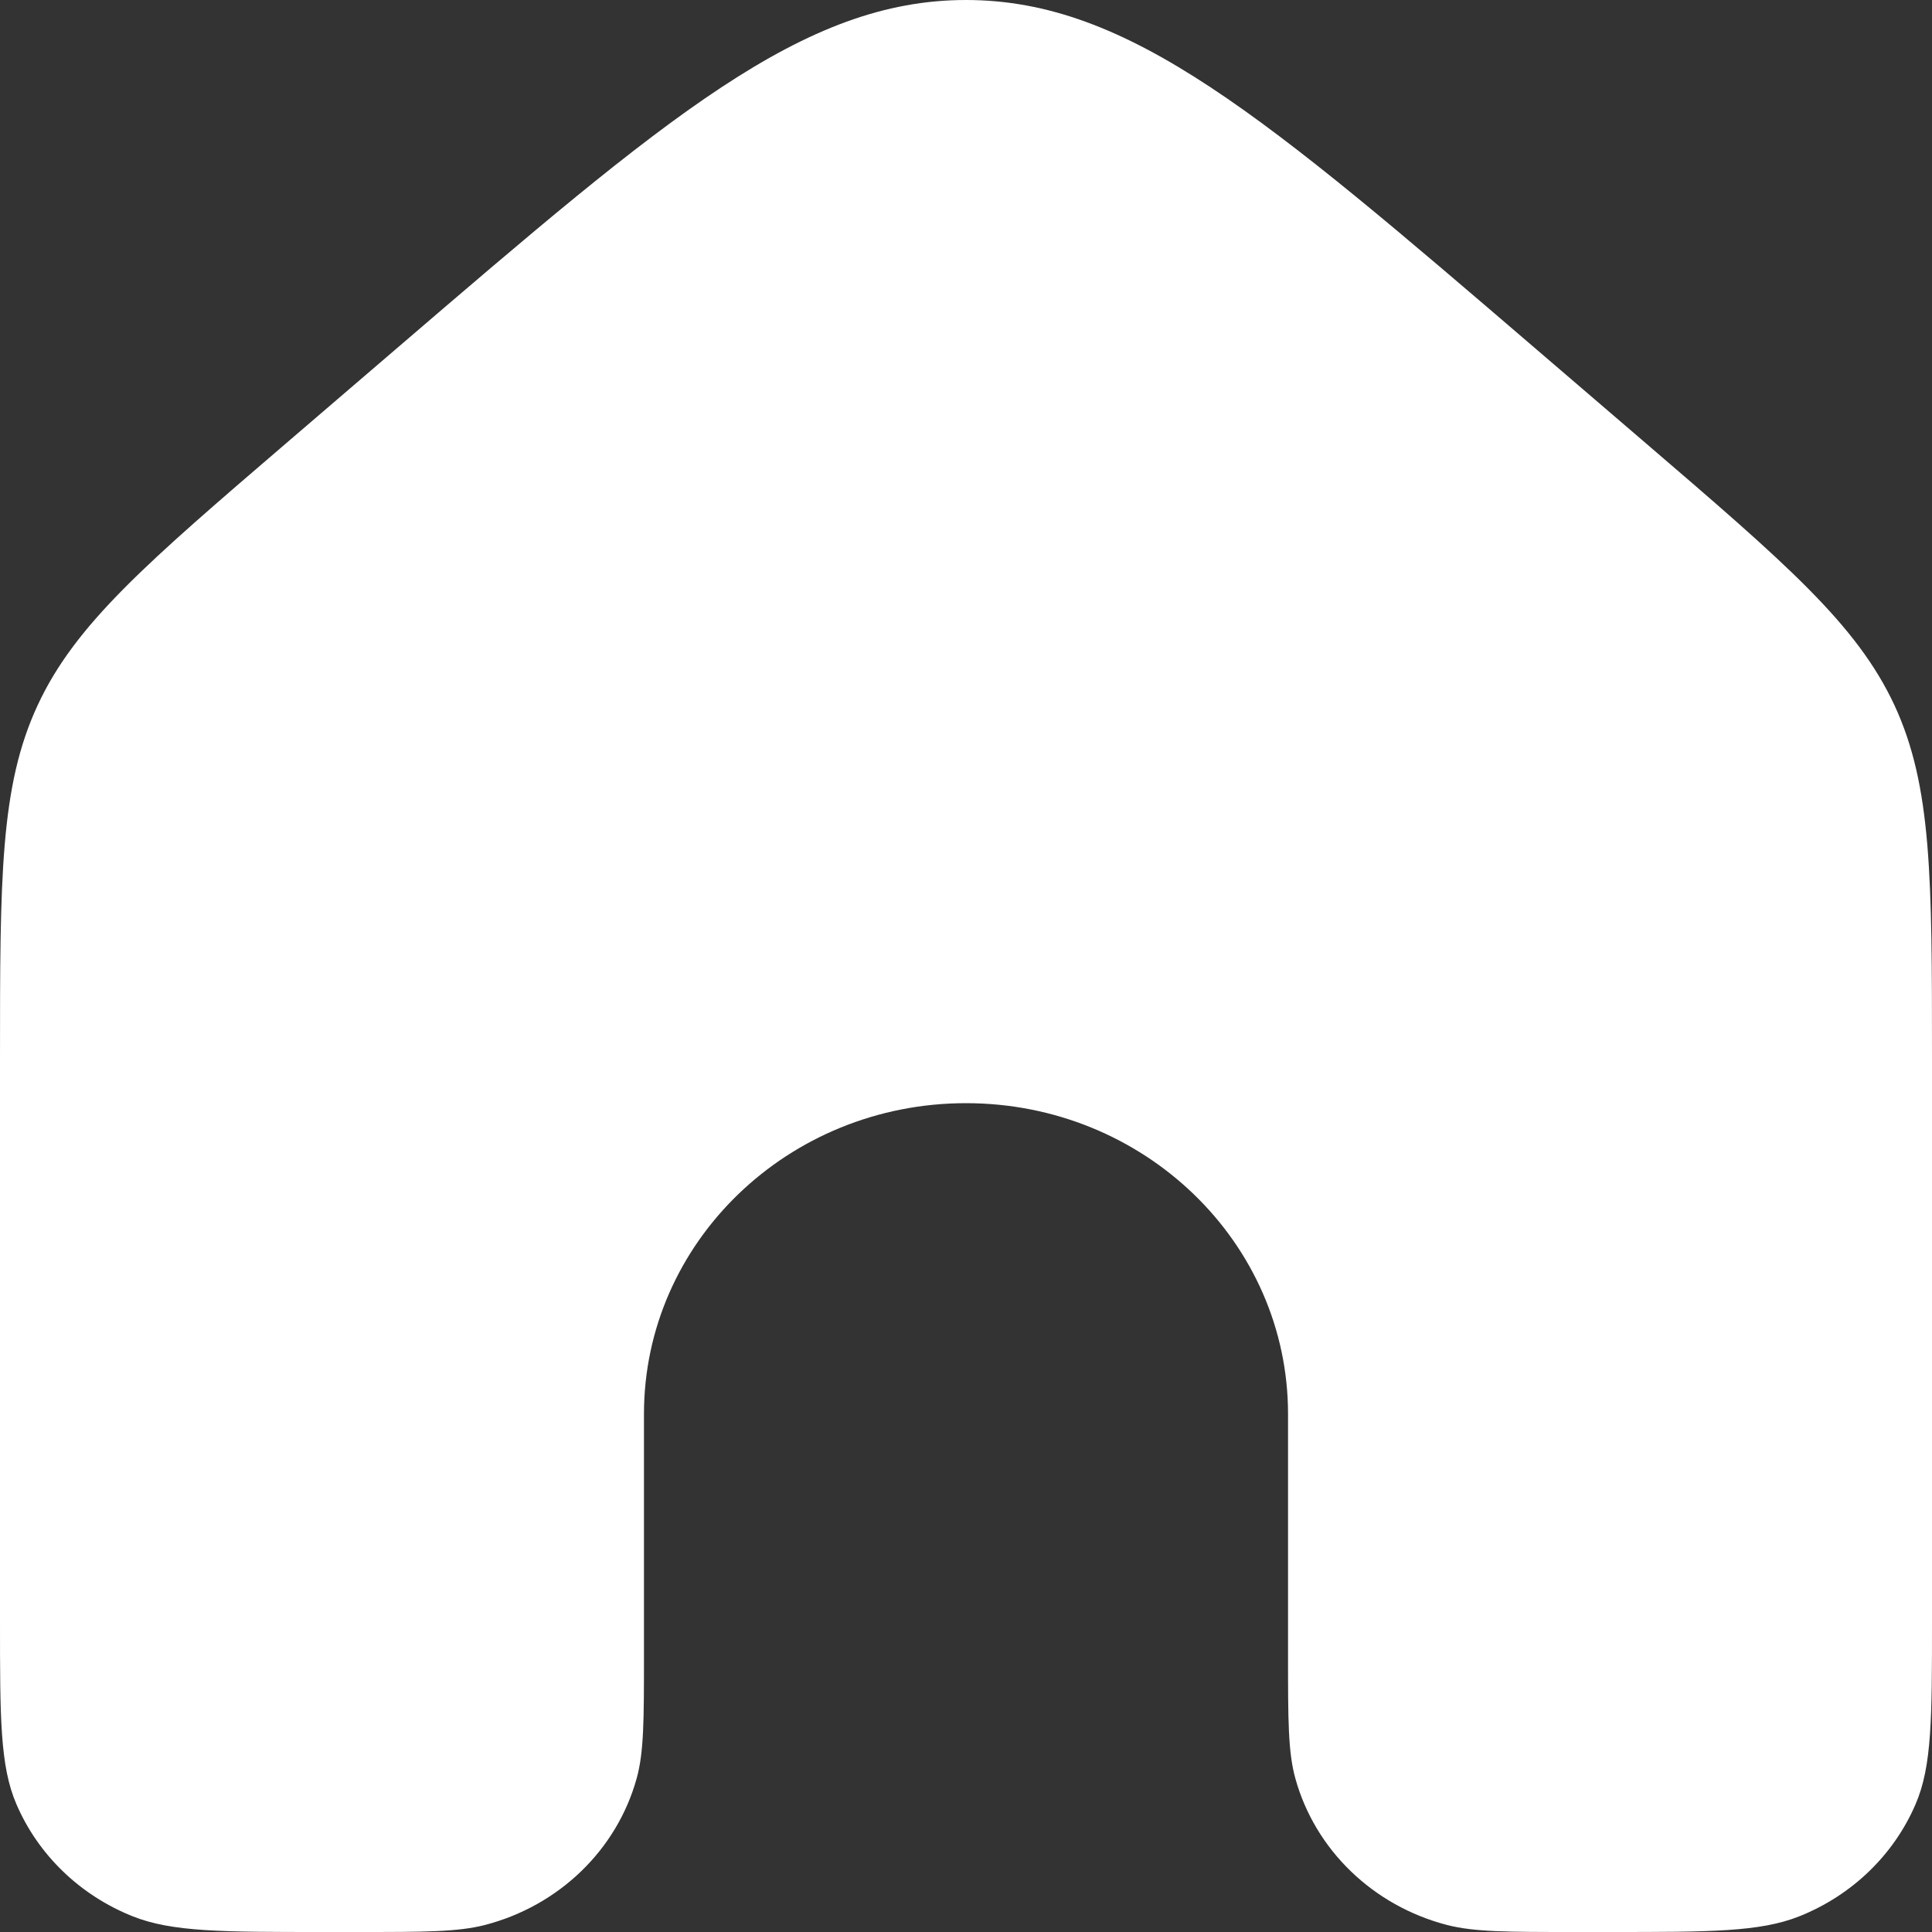 <svg width="19" height="19" viewBox="0 0 19 19" fill="none" xmlns="http://www.w3.org/2000/svg">
<rect x="0" y="0" width="19" height="19" fill="#333333" stroke="none"/>
<path d="M19 15.943V10.434C19 8.632 19 7.731 18.63 6.934C18.259 6.138 17.561 5.539 16.166 4.342L15.11 3.436C12.44 1.145 11.105 0 9.5 0C7.895 0 6.56 1.145 3.89 3.436L2.834 4.342C1.439 5.539 0.741 6.138 0.371 6.934C0 7.731 0 8.632 0 10.434V15.943C0 16.893 0 17.368 0.161 17.742C0.375 18.241 0.786 18.638 1.303 18.845C1.691 19 2.183 19 3.167 19H3.519C4.173 19 4.5 19 4.769 18.931C5.497 18.742 6.066 18.193 6.261 17.49C6.333 17.23 6.333 16.915 6.333 16.283V13.906C6.333 12.217 7.751 10.849 9.5 10.849C11.249 10.849 12.667 12.217 12.667 13.906V16.283C12.667 16.915 12.667 17.23 12.739 17.49C12.934 18.193 13.503 18.742 14.231 18.931C14.5 19 14.827 19 15.482 19H15.833C16.817 19 17.309 19 17.697 18.845C18.214 18.638 18.625 18.241 18.839 17.742C19 17.368 19 16.893 19 15.943Z" fill="white"/>
</svg>
